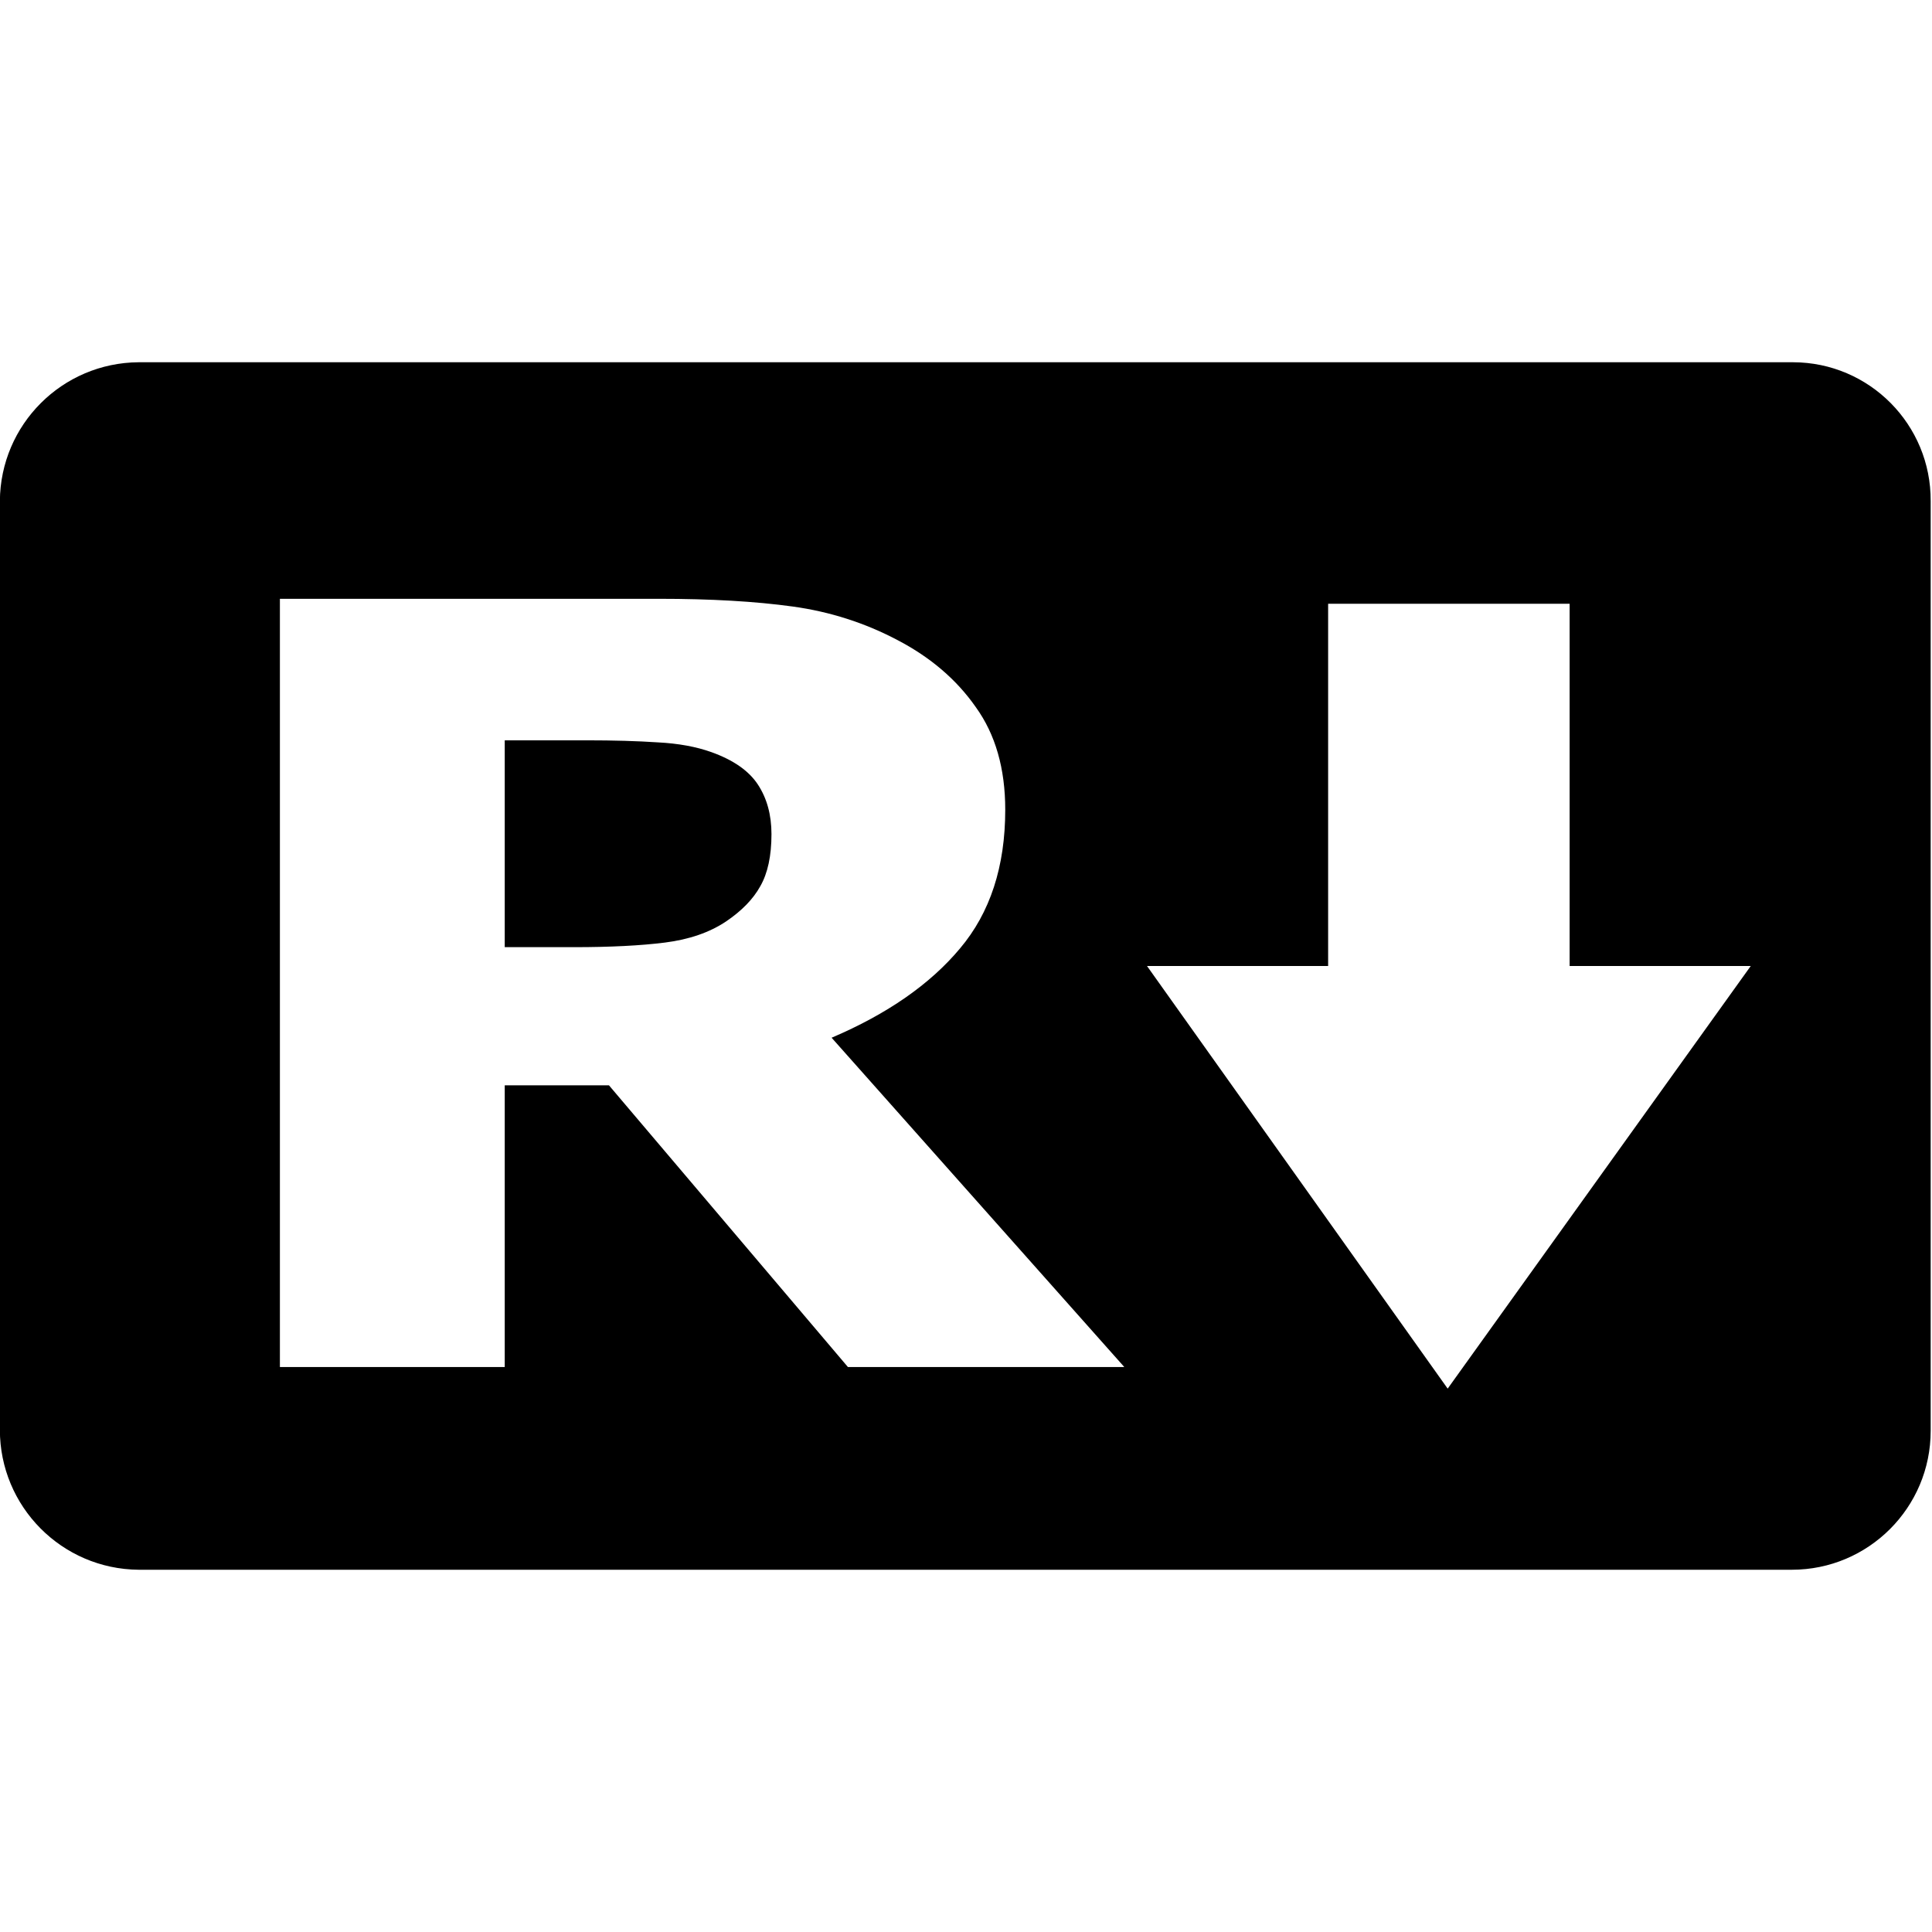<?xml version="1.0" encoding="UTF-8"?>
<svg xmlns="http://www.w3.org/2000/svg" fill-rule="evenodd" fill="#000" viewBox="0 0 16 16">
  <path d="m6.389 6.908q0-0.239-0.112-0.41-0.112-0.171-0.385-0.269-0.19-0.068-0.444-0.081-0.254-0.017-0.59-0.017h-0.678v1.713h0.575q0.449 0 0.751-0.038 0.302-0.038 0.507-0.175 0.195-0.132 0.283-0.291 0.093-0.162 0.093-0.432zm2.92 4.413h-2.287l-1.979-2.333h-0.863v2.333h-1.862v-6.362h3.14q0.644 0 1.107 0.064t0.868 0.278q0.41 0.214 0.648 0.555 0.244 0.338 0.244 0.85 0 0.705-0.375 1.149-0.371 0.444-1.063 0.739l2.423 2.726zm5.54-8.321h-13.7c-0.634 0.004-1.146 0.516-1.15 1.15v7.69c-5.6881e-4 0.637 0.513 1.155 1.15 1.16h13.69c0.635 0 1.15-0.515 1.15-1.15v-7.7c0.004-0.633-0.507-1.149-1.14-1.15zm-2.86 8.5-2.49-3.5h1.5v-3h2v3h1.5z"/>
</svg>
